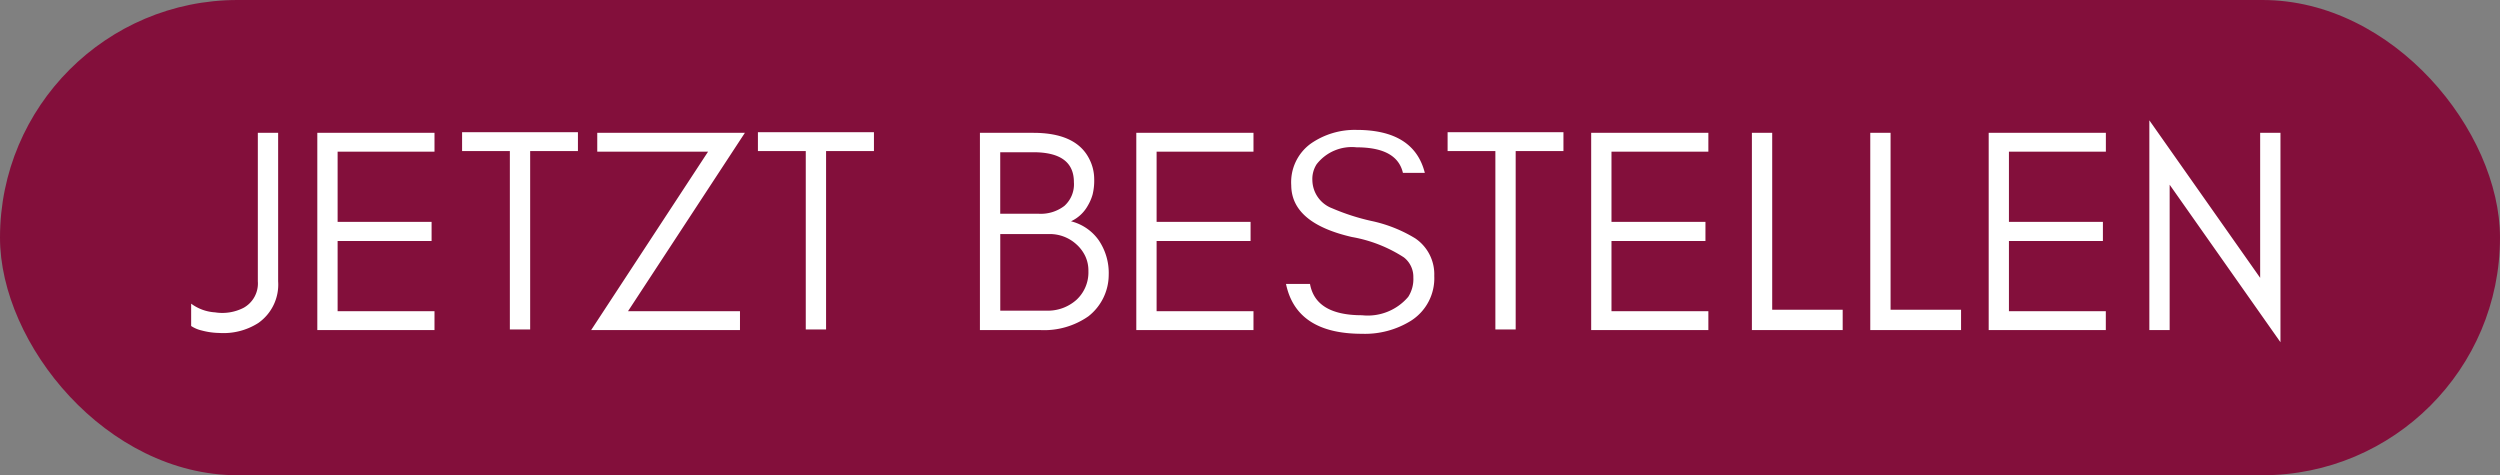 <svg id="cta" xmlns="http://www.w3.org/2000/svg" width="125.594" height="23.875" viewBox="0 0 125.594 23.875">
  <rect x="0" y="0" width="125.594" height="23.875" fill="#808080" stroke="none"/>
  <defs>
    <style>
      .cls-1 {
        fill: #830f3b;
      }

      .cls-2 {
        fill: #fff;
        fill-rule: evenodd;
      }
    </style>
  </defs>
  <rect class="cls-1" width="125.594" height="23.875" rx="11.938" ry="11.938"/>
  <path id="JETZT_BESTELLEN" data-name="JETZT BESTELLEN" class="cls-2" d="M178.379,47.227V39.766h-1.02v7.461a1.4,1.4,0,0,1-.707,1.326,2.34,2.34,0,0,1-1.443.233,2.243,2.243,0,0,1-1.2-.437v1.122a1.607,1.607,0,0,0,.532.226,3.611,3.611,0,0,0,.874.124,3.248,3.248,0,0,0,1.967-.5A2.357,2.357,0,0,0,178.379,47.227Zm7.855,2.448V48.728h-4.867V45.2h4.721V44.24h-4.721V40.713h4.867V39.766h-5.887v9.909h5.887Zm1.386-8.991h2.4v8.962h1.02V40.684h2.4V39.737H187.62v0.947Zm8.336,8.044,5.872-8.962h-7.417v0.947h5.567l-5.873,8.962h7.476V48.728h-5.625Zm6.53-8.044h2.4v8.962h1.02V40.684h2.405V39.737h-5.829v0.947Zm17.619,6.23a2.931,2.931,0,0,0-.51-1.763,2.424,2.424,0,0,0-1.384-.94,1.869,1.869,0,0,0,.852-0.8,2.325,2.325,0,0,0,.233-0.547,2.969,2.969,0,0,0,.08-0.78,2.209,2.209,0,0,0-.233-0.976q-0.649-1.341-2.827-1.341h-2.681v9.909h3.031a3.88,3.88,0,0,0,2.419-.692A2.654,2.654,0,0,0,220.105,46.914Zm-1.749-4.67a1.455,1.455,0,0,1-.48,1.195,1.942,1.942,0,0,1-1.268.394h-1.953V40.742h1.661Q218.356,40.742,218.356,42.243Zm0.729,4.474a1.874,1.874,0,0,1-.605,1.443,2.156,2.156,0,0,1-1.523.539h-2.3V44.852h2.463a1.98,1.98,0,0,1,1.362.517,1.887,1.887,0,0,1,.437.576A1.7,1.7,0,0,1,219.085,46.717Zm8.293,2.958V48.728h-4.867V45.2h4.721V44.24h-4.721V40.713h4.867V39.766h-5.887v9.909h5.887ZM232.318,45a7.03,7.03,0,0,1,2.612,1.022,1.235,1.235,0,0,1,.479,1.007,1.651,1.651,0,0,1-.257.978,2.666,2.666,0,0,1-2.323.924q-2.331,0-2.612-1.574h-1.206q0.525,2.507,3.817,2.506a4.384,4.384,0,0,0,2.449-.647,2.528,2.528,0,0,0,1.183-2.26,2.178,2.178,0,0,0-.952-1.885,7,7,0,0,0-2.2-.875,11.048,11.048,0,0,1-1.982-.64,1.535,1.535,0,0,1-.99-1.41,1.368,1.368,0,0,1,.214-0.8,2.236,2.236,0,0,1,2.006-.851q2.032,0,2.329,1.282h1.1q-0.543-2.157-3.432-2.157a3.861,3.861,0,0,0-2.3.692,2.393,2.393,0,0,0-.978,2.088Q229.286,44.3,232.318,45Zm4.812-4.317h2.4v8.962h1.02V40.684h2.4V39.737H237.13v0.947Zm13.1,8.991V48.728h-4.867V45.2h4.721V44.24h-4.721V40.713h4.867V39.766h-5.887v9.909h5.887Zm3.207-1.02V39.766h-1.02v9.909h4.561v-1.02h-3.541Zm5.947,0V39.766h-1.02v9.909h4.561v-1.02h-3.541Zm10.813,1.02V48.728h-4.867V45.2h4.721V44.24h-4.721V40.713H270.2V39.766h-5.887v9.909H270.2Zm3.207-7.3,5.567,7.913V39.766h-1.02v7.286l-5.567-7.913V49.675h1.02v-7.3Z" transform="translate(-164.406 -33.094)"/>
</svg>
